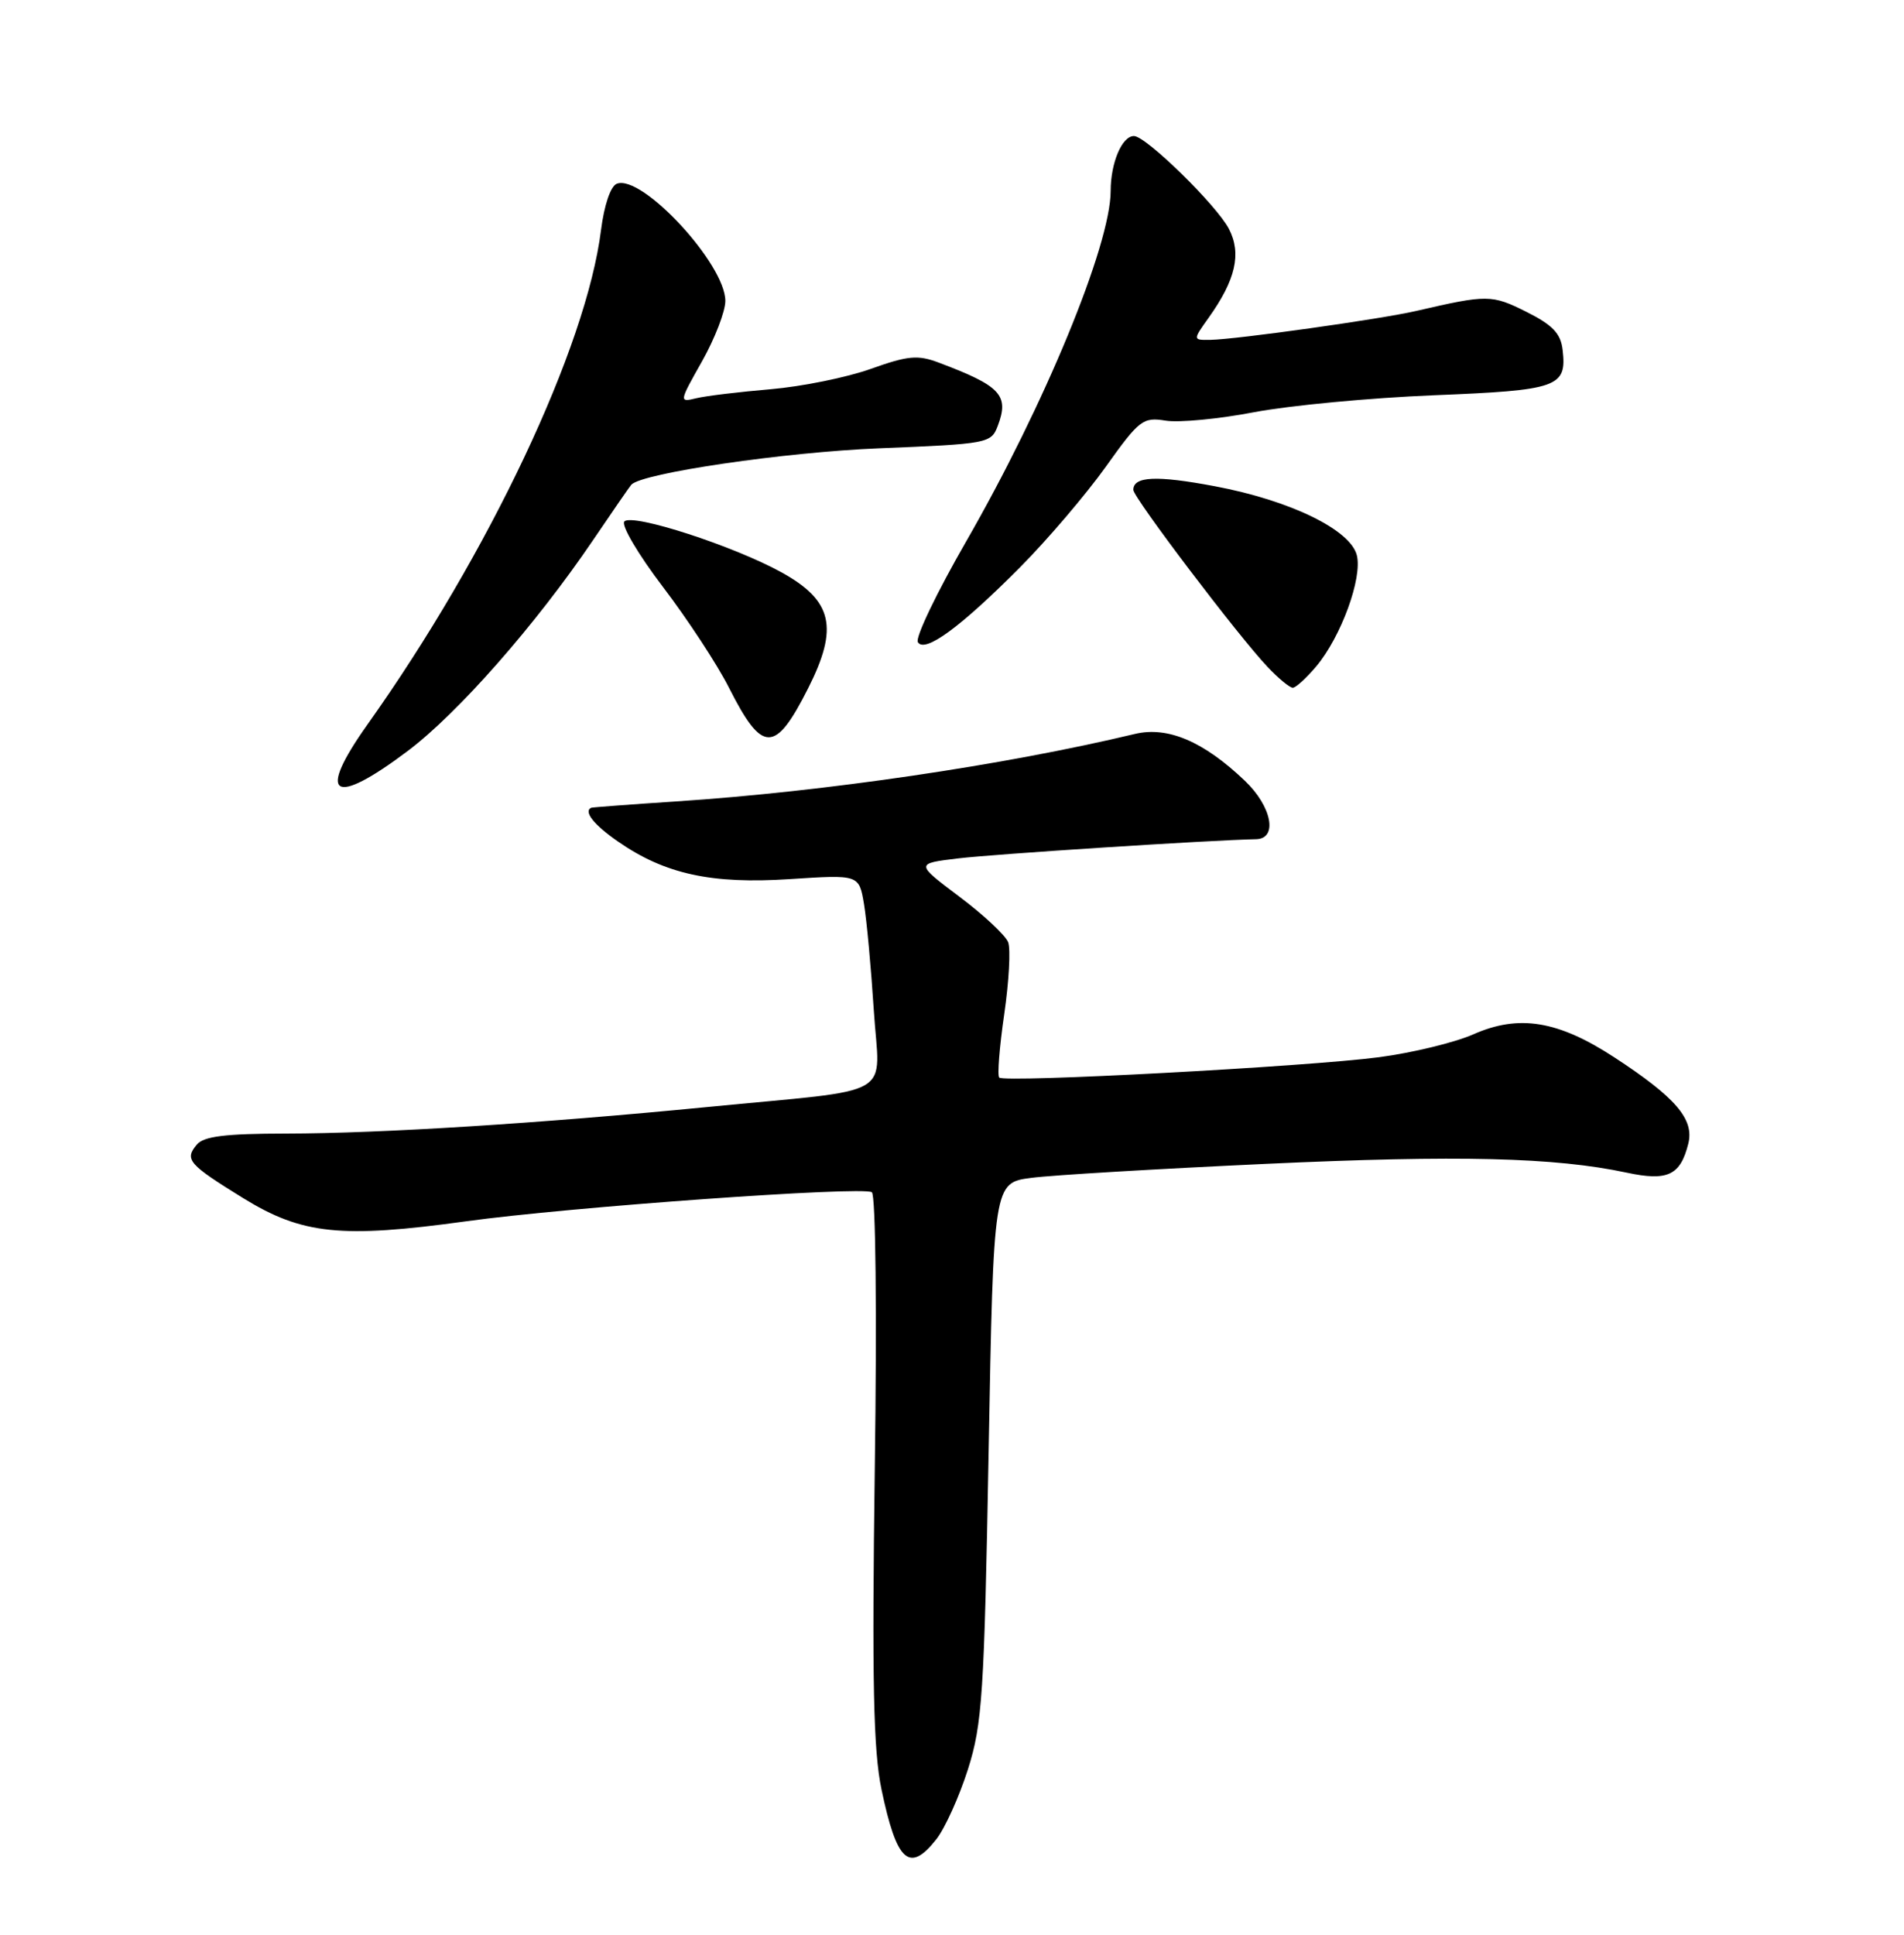 <?xml version="1.0" encoding="UTF-8" standalone="no"?>
<!DOCTYPE svg PUBLIC "-//W3C//DTD SVG 1.1//EN" "http://www.w3.org/Graphics/SVG/1.1/DTD/svg11.dtd" >
<svg xmlns="http://www.w3.org/2000/svg" xmlns:xlink="http://www.w3.org/1999/xlink" version="1.1" viewBox="0 0 252 256">
 <g >
 <path fill="currentColor"
d=" M 123.93 243.36 C 125.07 241.91 126.95 237.75 128.11 234.11 C 130.01 228.11 130.27 224.23 130.85 192.00 C 131.50 156.50 131.50 156.50 136.50 155.85 C 139.25 155.49 153.20 154.66 167.50 154.00 C 193.03 152.82 205.78 153.13 215.29 155.16 C 220.71 156.32 222.40 155.53 223.45 151.33 C 224.26 148.10 221.80 145.22 213.67 139.91 C 206.22 135.04 201.03 134.19 195.00 136.86 C 192.53 137.95 186.90 139.31 182.50 139.89 C 172.98 141.14 132.95 143.28 132.25 142.58 C 131.98 142.31 132.28 138.54 132.91 134.21 C 133.54 129.87 133.78 125.58 133.43 124.67 C 133.08 123.76 130.17 121.04 126.97 118.64 C 121.15 114.26 121.15 114.26 126.82 113.58 C 131.54 113.01 160.21 111.16 166.25 111.04 C 169.16 110.98 168.33 106.70 164.75 103.30 C 159.30 98.10 154.55 96.08 150.22 97.11 C 132.92 101.25 109.13 104.75 89.50 106.04 C 83.45 106.44 78.39 106.82 78.25 106.88 C 77.20 107.37 78.59 109.13 81.78 111.34 C 88.00 115.66 94.15 117.00 104.54 116.32 C 113.69 115.72 113.69 115.72 114.35 119.61 C 114.71 121.75 115.29 128.08 115.65 133.68 C 116.40 145.54 119.10 143.98 93.50 146.49 C 71.37 148.65 50.46 149.97 37.87 149.99 C 29.80 150.00 26.95 150.35 26.04 151.46 C 24.39 153.43 24.94 154.06 32.18 158.53 C 39.98 163.34 45.16 163.88 61.68 161.60 C 75.24 159.72 114.06 156.94 115.39 157.75 C 115.90 158.06 116.07 173.73 115.78 194.25 C 115.40 222.47 115.59 231.63 116.67 236.78 C 118.68 246.38 120.36 247.90 123.93 243.36 Z  M 53.96 99.37 C 60.61 94.37 70.89 82.68 78.47 71.50 C 81.08 67.65 83.37 64.33 83.56 64.13 C 84.99 62.59 103.91 59.82 116.33 59.32 C 130.73 58.74 131.18 58.66 132.05 56.37 C 133.60 52.29 132.46 51.07 124.25 47.98 C 121.47 46.93 120.17 47.05 115.25 48.81 C 112.09 49.94 106.12 51.15 102.00 51.50 C 97.88 51.85 93.45 52.38 92.17 52.69 C 89.86 53.25 89.87 53.21 92.92 47.80 C 94.61 44.80 96.00 41.20 96.00 39.82 C 96.00 34.94 84.97 23.03 81.64 24.31 C 80.82 24.62 79.97 27.12 79.55 30.42 C 77.61 45.95 64.73 73.23 48.61 95.90 C 41.85 105.42 44.03 106.84 53.96 99.37 Z  M 106.96 91.07 C 111.02 83.04 110.20 79.48 103.47 75.75 C 97.12 72.24 83.76 67.91 82.64 68.99 C 82.16 69.45 84.46 73.35 87.75 77.67 C 91.03 81.98 94.97 87.99 96.49 91.01 C 100.89 99.72 102.59 99.73 106.96 91.07 Z  M 174.22 88.16 C 177.49 84.26 180.34 76.47 179.58 73.47 C 178.73 70.09 170.77 66.22 160.80 64.34 C 153.06 62.88 150.00 63.02 150.00 64.82 C 150.00 65.84 163.91 84.19 167.77 88.25 C 169.20 89.76 170.70 91.00 171.10 91.00 C 171.50 91.00 172.90 89.72 174.22 88.16 Z  M 135.05 75.02 C 138.65 71.39 143.73 65.43 146.34 61.78 C 150.79 55.54 151.27 55.17 154.29 55.66 C 156.05 55.94 161.32 55.44 166.00 54.54 C 170.68 53.65 181.37 52.64 189.76 52.30 C 206.21 51.64 207.39 51.23 206.82 46.31 C 206.57 44.12 205.51 43.01 202.00 41.25 C 197.44 38.97 196.84 38.97 187.50 41.13 C 182.84 42.22 163.57 44.92 160.18 44.97 C 157.86 45.00 157.86 45.00 159.97 42.04 C 163.55 37.02 164.34 33.56 162.66 30.30 C 161.02 27.14 151.67 18.00 150.08 18.00 C 148.50 18.00 147.00 21.54 147.00 25.26 C 147.00 32.41 138.23 53.66 127.84 71.70 C 123.98 78.41 121.11 84.38 121.48 84.97 C 122.40 86.46 127.12 83.00 135.05 75.02 Z "/>
</g>
</svg>